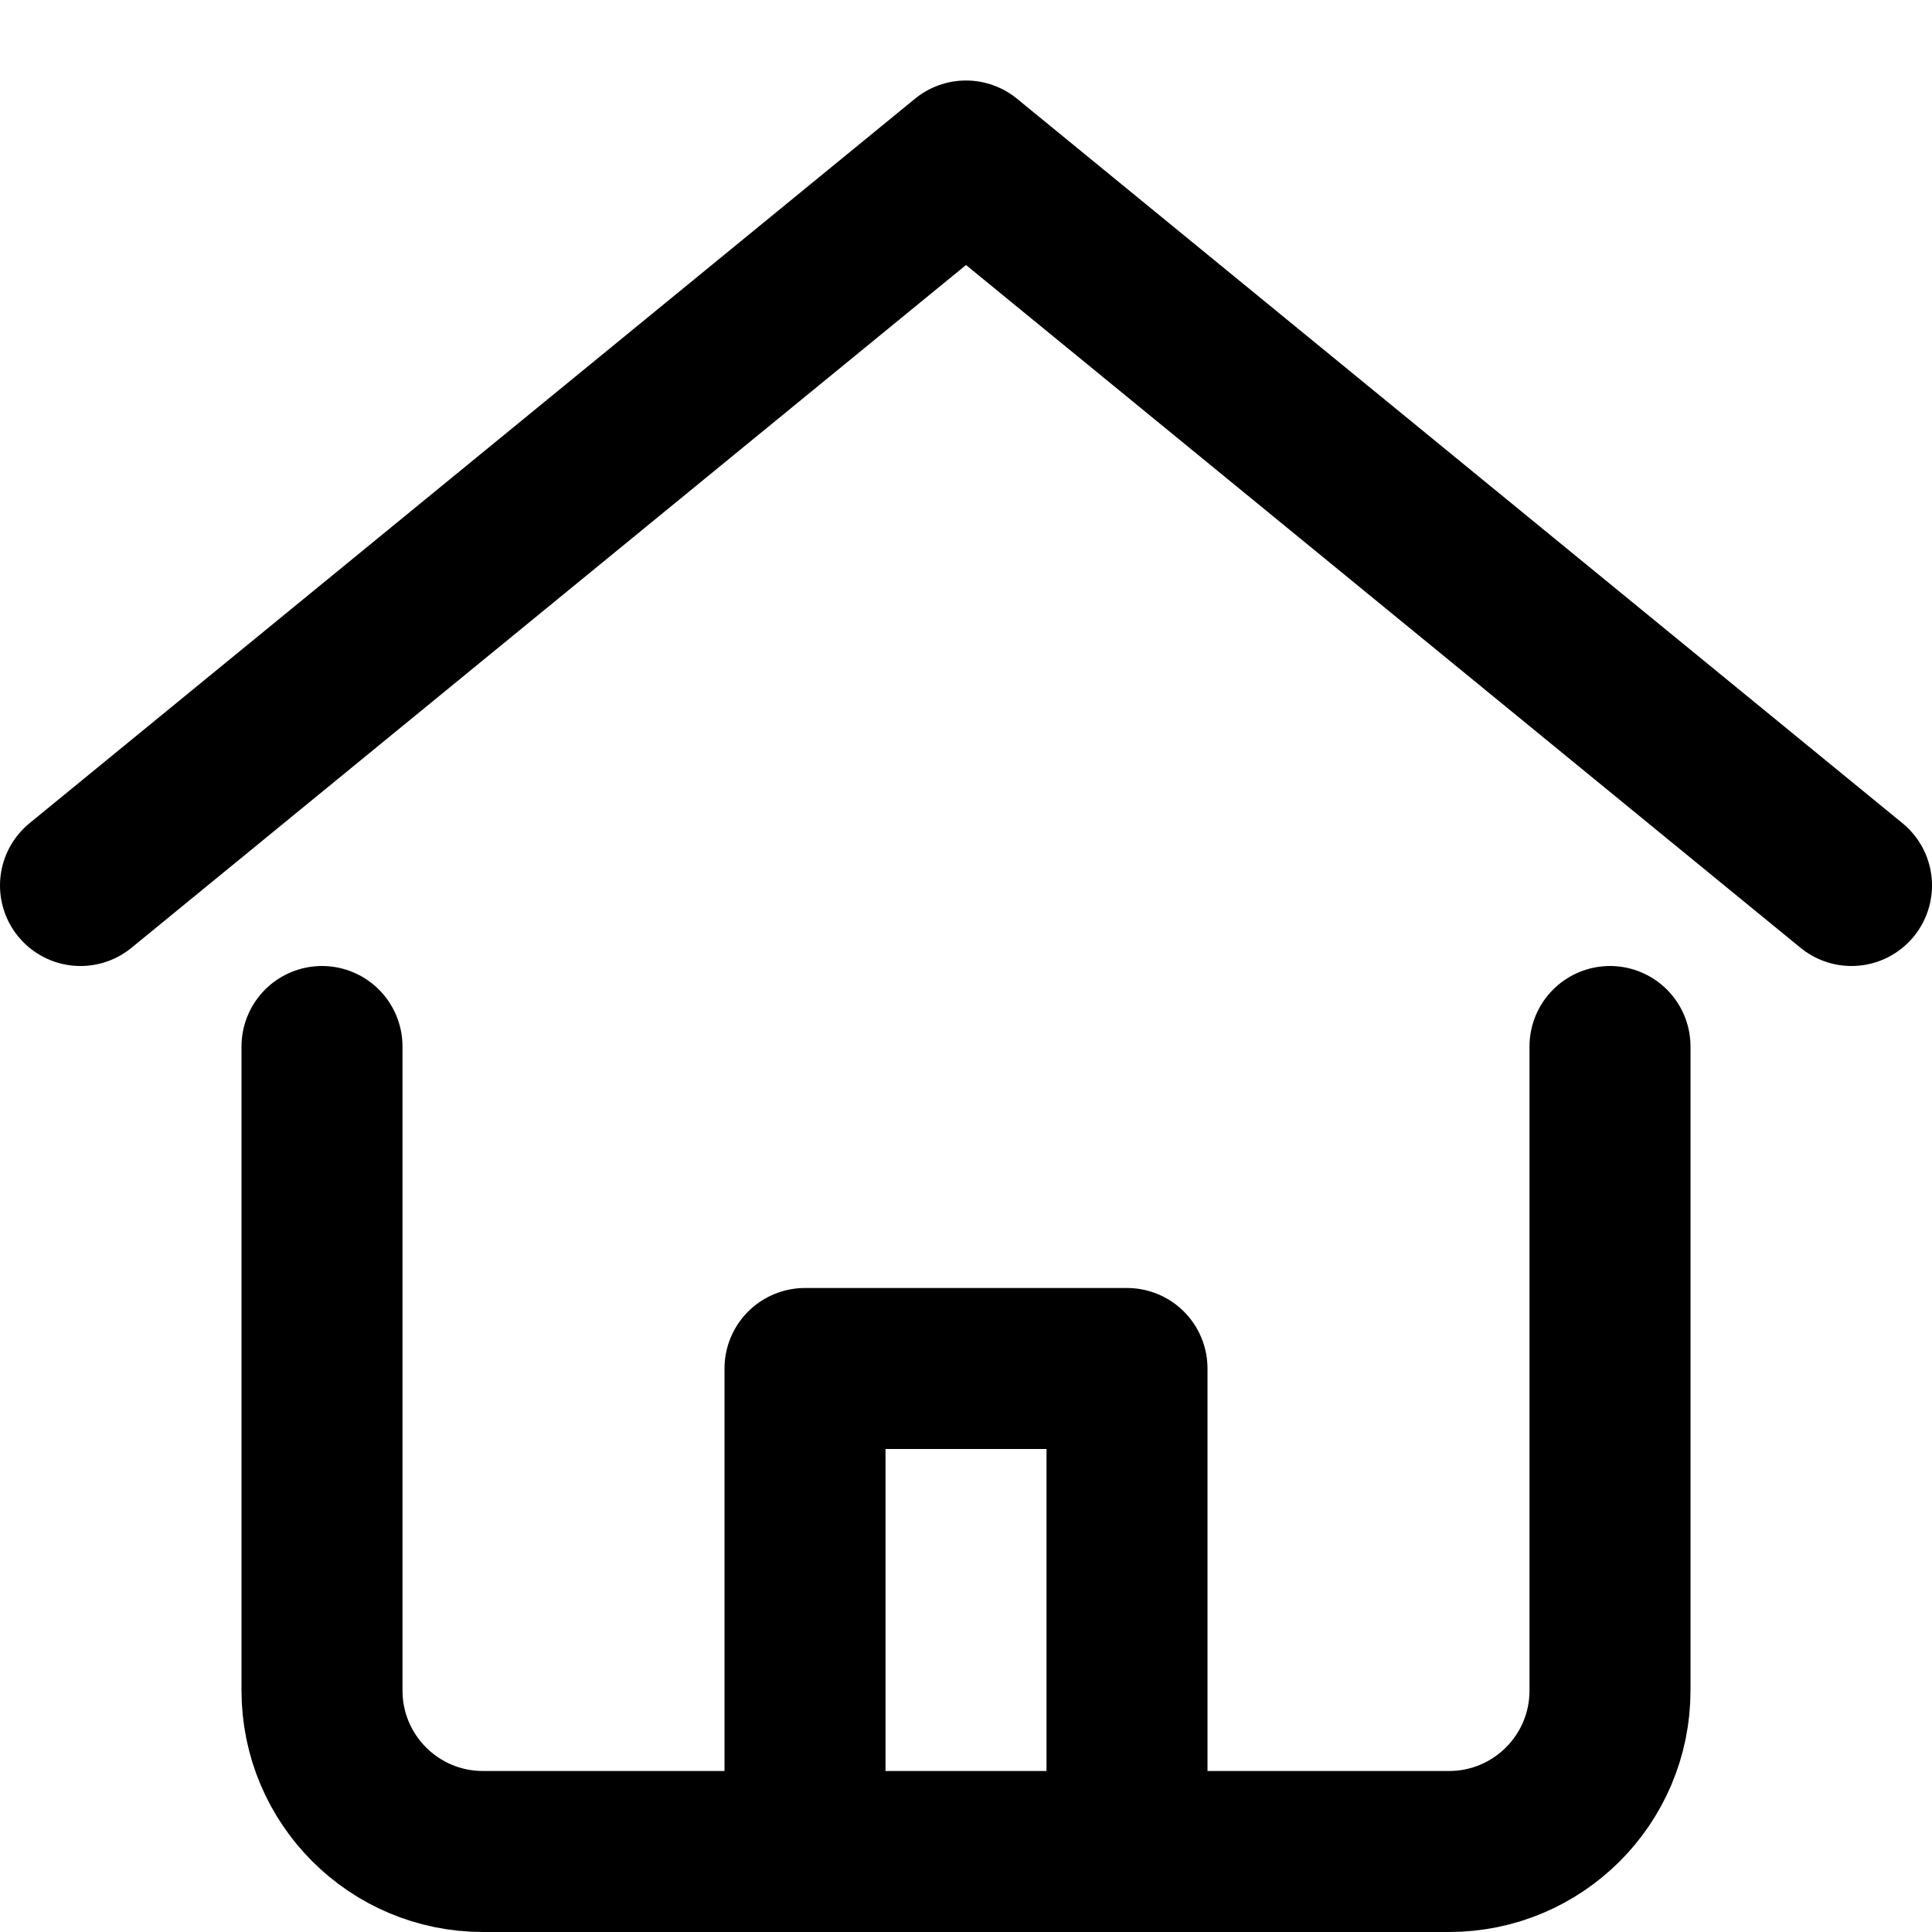 <svg width="24" height="24" viewBox="0 0 24 24" fill="none" xmlns="http://www.w3.org/2000/svg">
<path d="M1 11L12 2L23 11" stroke="black" stroke-width="2" stroke-linecap="round" stroke-linejoin="round"/>
<path d="M10 23V17H14V23" stroke="black" stroke-width="2" stroke-linecap="round" stroke-linejoin="round"/>
<path d="M4 13V21C4 22.105 4.895 23 6 23H18C19.105 23 20 22.105 20 21V13" stroke="black" stroke-width="2" stroke-linecap="round" stroke-linejoin="round"/>
</svg>
